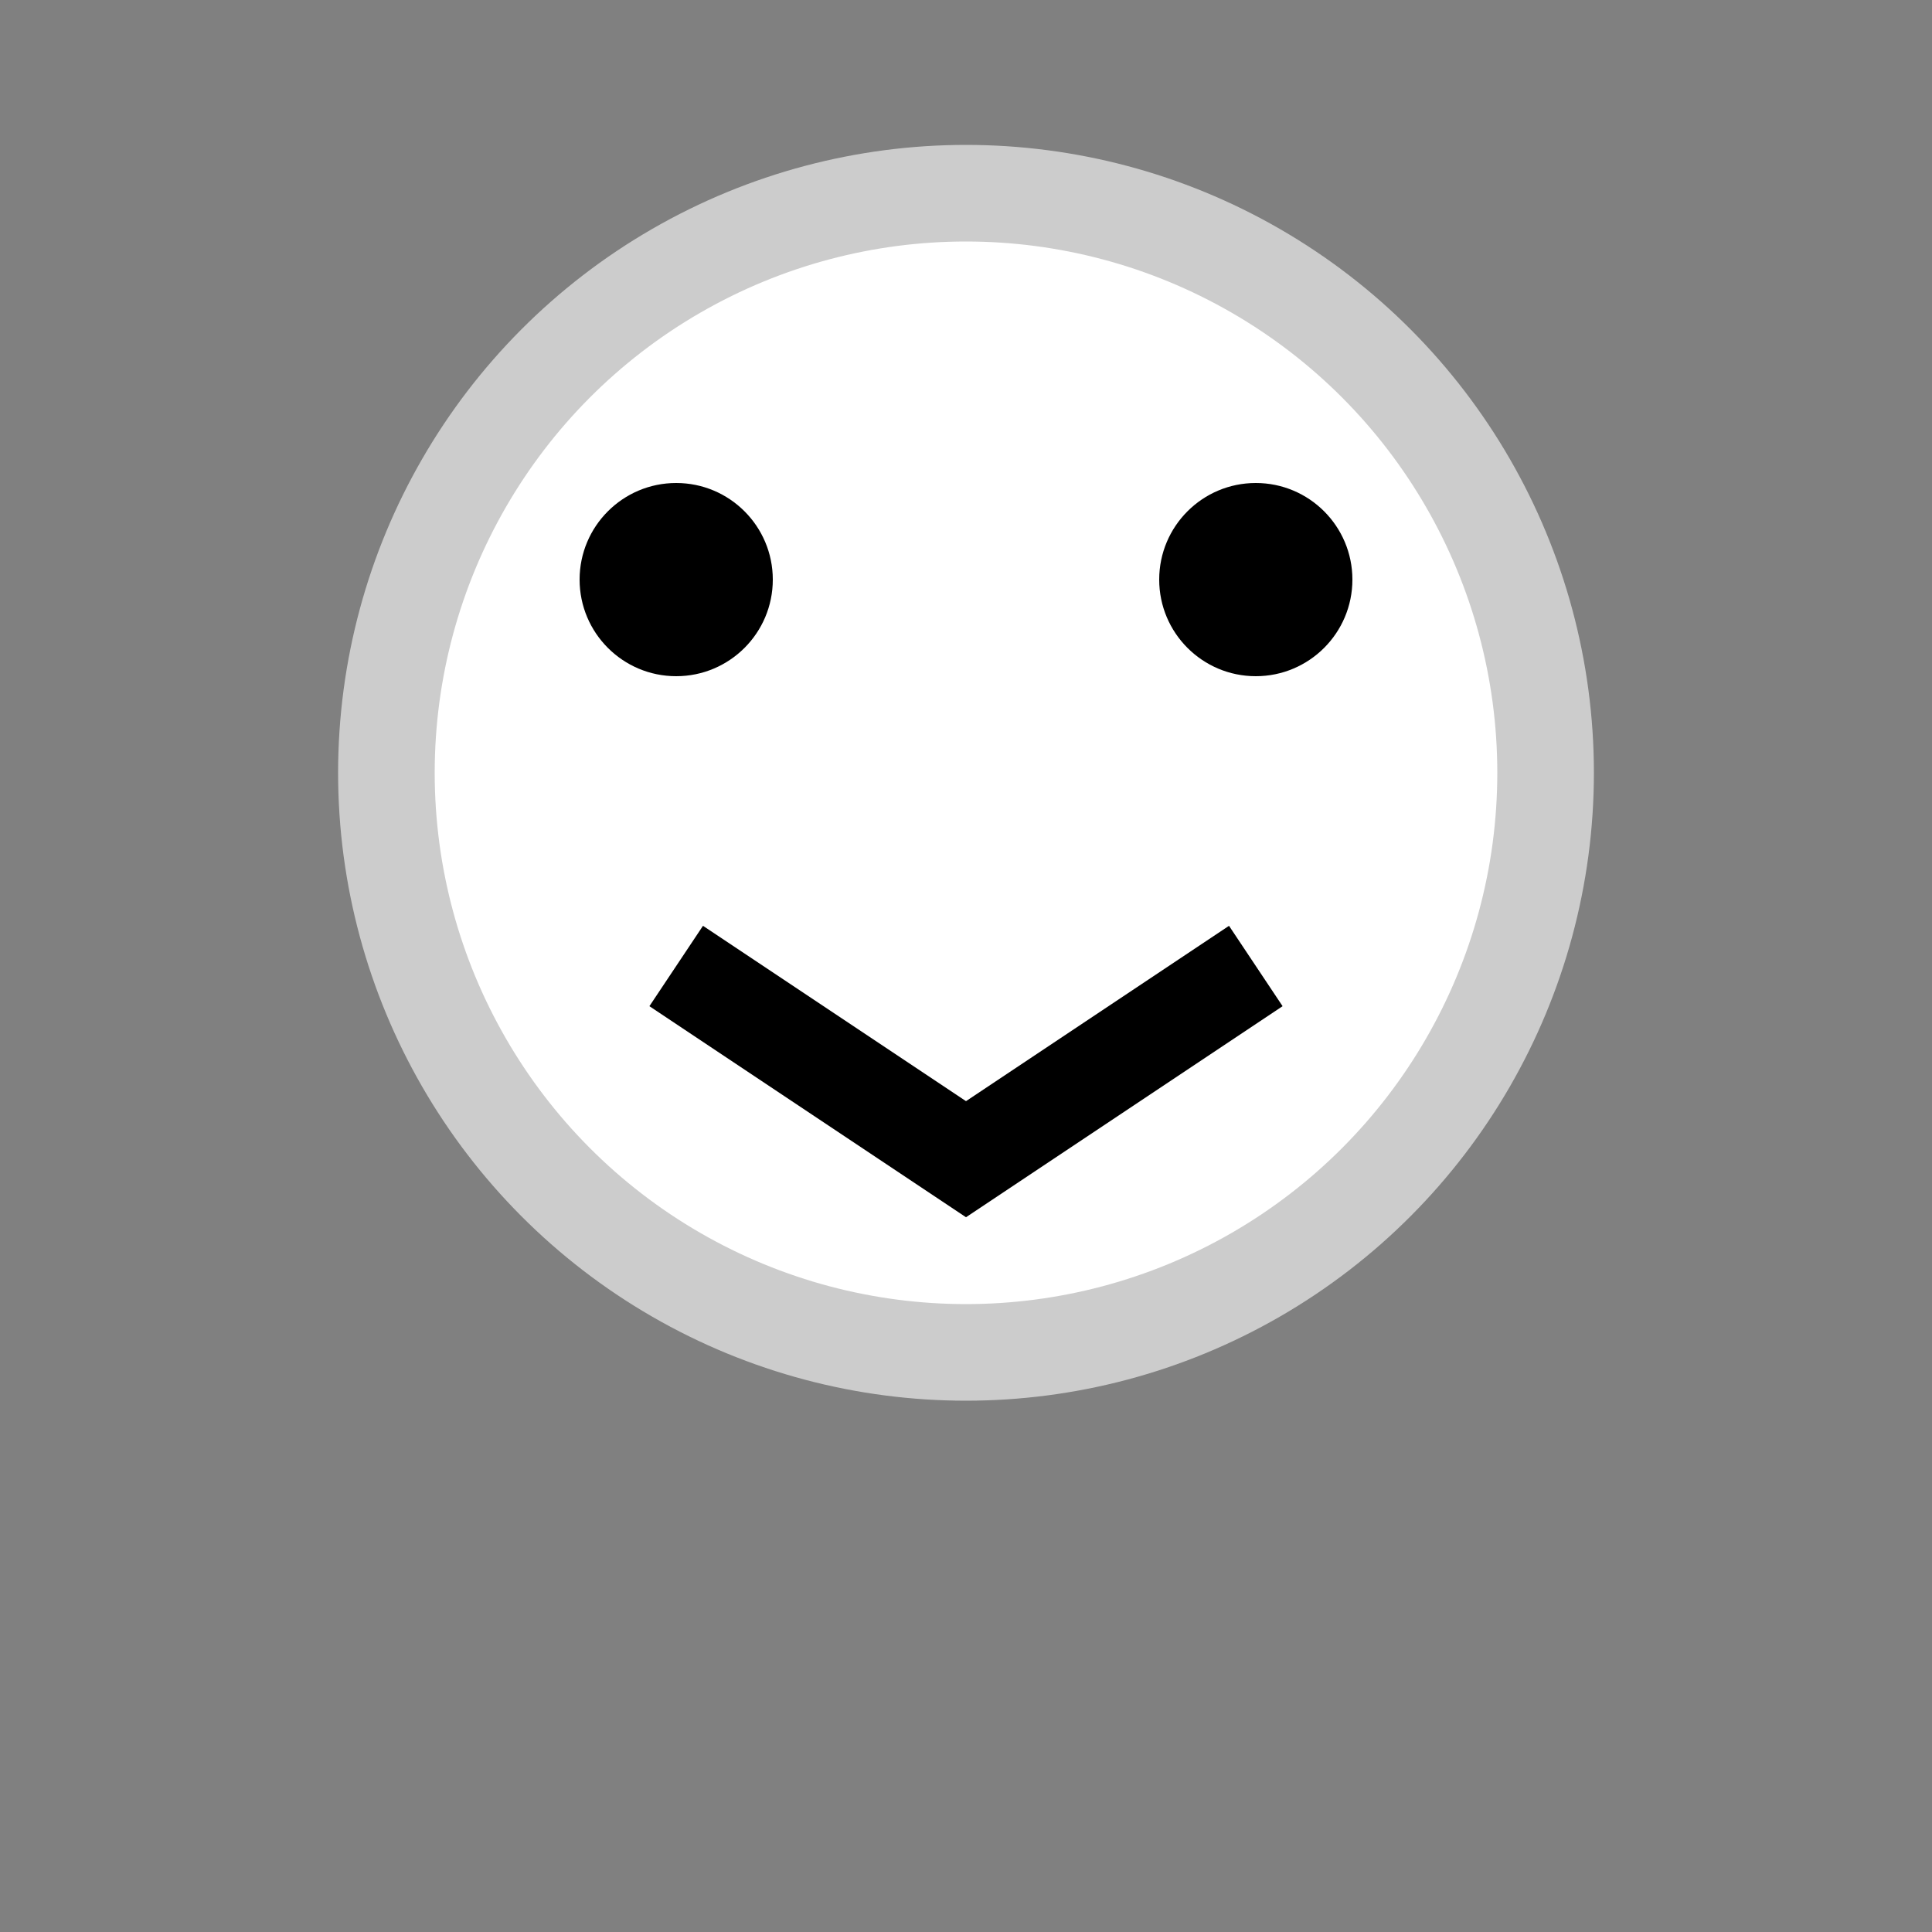 <svg xmlns="http://www.w3.org/2000/svg" viewBox="0 0 20 20" width="20" height="20">
  <rect x="0" y="0" width="20" height="20" fill="#808080" stroke="none"/>
  <circle cx="10" cy="8" r="6" fill="white" stroke="#ccc" stroke-width="1"/>
  <circle cx="7" cy="6" r="1" fill="black"/>
  <circle cx="13" cy="6" r="1" fill="black"/>
  <path d="M7 10 L10 12 L13 10" stroke="black" stroke-width="1" fill="none"/>
</svg>
